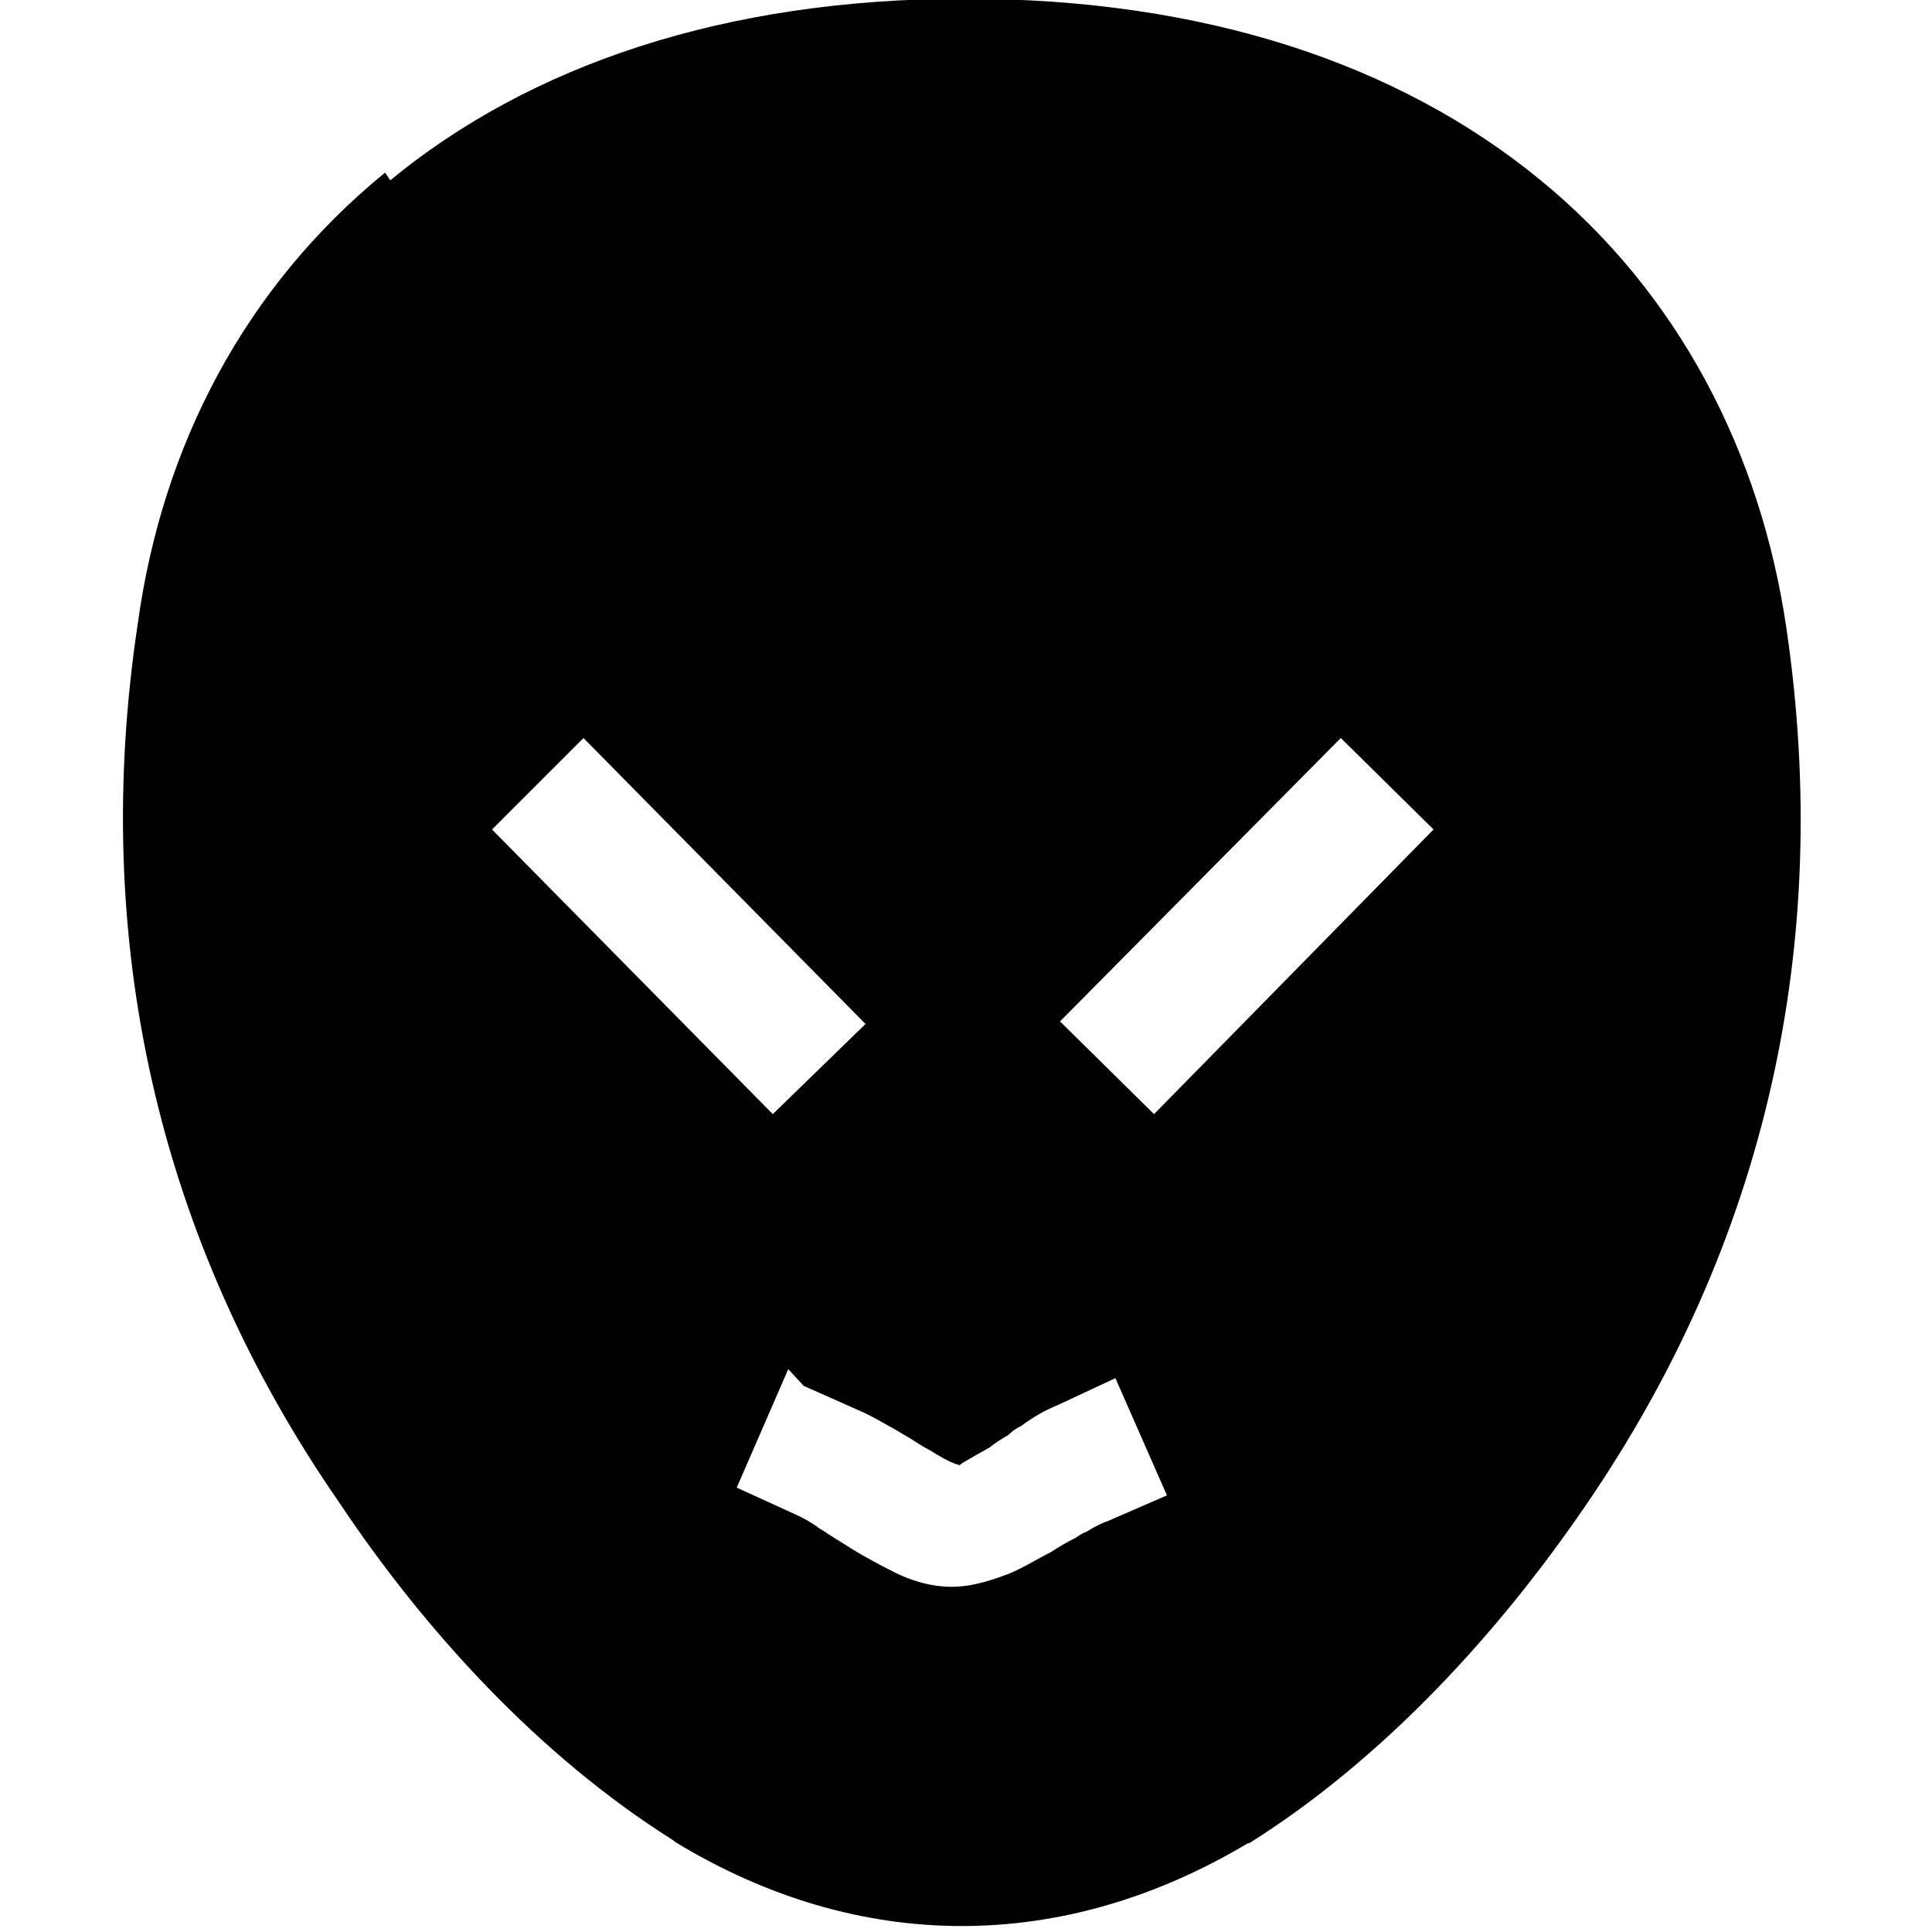<svg viewBox="0 0 15 15" xmlns="http://www.w3.org/2000/svg"><path fill-rule="evenodd" d="M3.03 1.4C4.11.51 5.62-.01 7.49-.01c1.87 0 3.37.51 4.46 1.4 1.08.88 1.72 2.12 1.92 3.49 .36 2.45-.16 4.77-1.56 6.81 -.67.98-1.56 1.96-2.61 2.62l-.01 0c-1.44.86-3.02.86-4.45-.01l-.01-.01c-1.05-.66-1.94-1.64-2.6-2.63C1.22 9.62.7 7.29 1.07 4.84c.19-1.38.83-2.61 1.92-3.5Zm3.69 6.55l-.72.7 -2.18-2.21 .71-.71 2.17 2.2Zm1.53 0l.71.7 2.17-2.21 -.72-.71 -2.18 2.2Zm-2.01 2.81l.45.2c.09.04.19.1.28.15 .03.02.07.04.1.06 .05.03.09.06.15.09 .08.05.15.09.21.11 .01 0 .01 0 .02.01 0-.01.01-.01.02-.02 .05-.03.12-.07.21-.12 .05-.04.1-.07.15-.1 .03-.03.06-.05.1-.07 .08-.06.18-.12.28-.16l.45-.21 .4.91 -.46.2c-.03.01-.08.03-.16.08 -.03.01-.06.03-.09.05 -.06.03-.13.07-.19.11 -.1.05-.21.12-.33.17 -.11.04-.27.1-.44.1 -.18 0-.34-.06-.44-.11 -.12-.06-.23-.12-.33-.18 -.06-.04-.13-.08-.19-.12 -.04-.03-.07-.04-.09-.06 -.09-.06-.14-.08-.16-.09l-.46-.21 .4-.92Z"/></svg>